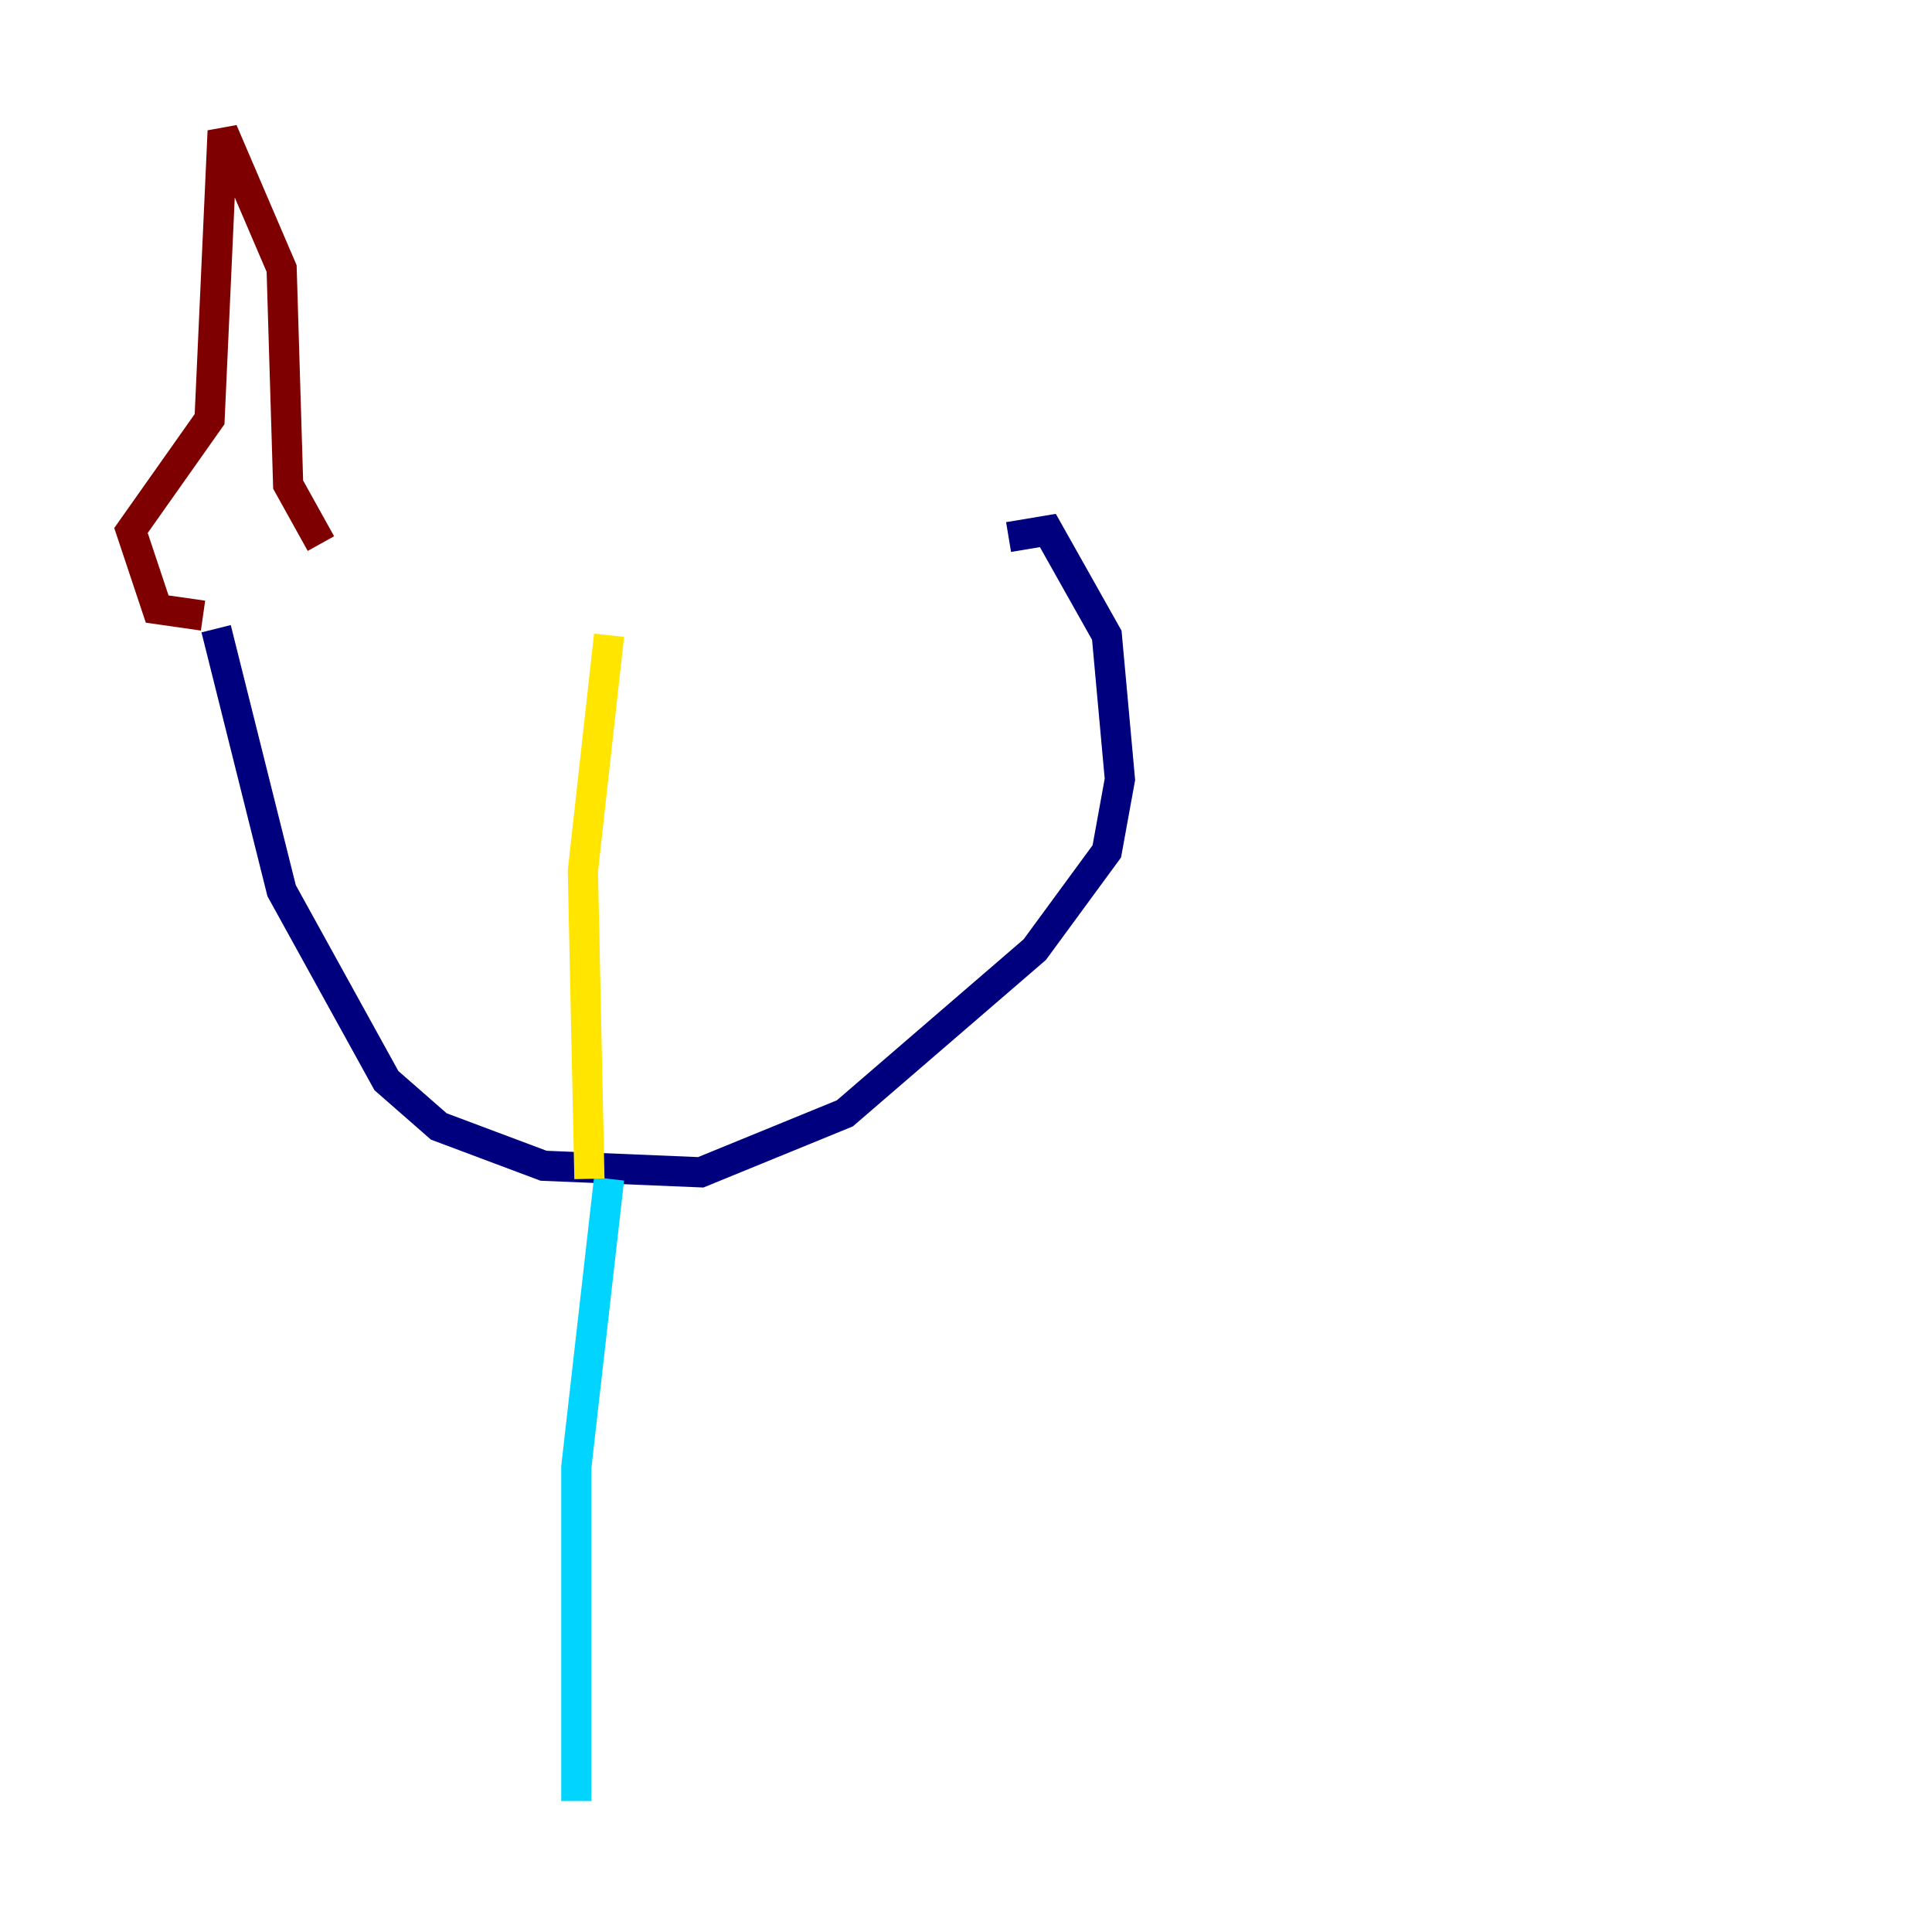 <?xml version="1.0" encoding="utf-8" ?>
<svg baseProfile="tiny" height="128" version="1.2" viewBox="0,0,128,128" width="128" xmlns="http://www.w3.org/2000/svg" xmlns:ev="http://www.w3.org/2001/xml-events" xmlns:xlink="http://www.w3.org/1999/xlink"><defs /><polyline fill="none" points="14.319,41.654 18.658,59.01 25.6,71.593 29.071,74.63 36.014,77.234 46.427,77.668 55.973,73.763 68.556,62.915 73.329,56.407 74.197,51.634 73.329,42.088 69.424,35.146 66.82,35.58" stroke="#00007f" stroke-width="2" /><polyline fill="none" points="40.352,78.102 38.183,97.193 38.183,119.322" stroke="#00d4ff" stroke-width="2" /><polyline fill="none" points="39.051,78.102 38.617,57.709 40.352,42.088" stroke="#ffe500" stroke-width="2" /><polyline fill="none" points="13.451,40.786 10.414,40.352 8.678,35.146 13.885,27.77 14.752,8.678 18.658,17.79 19.091,32.108 21.261,36.014" stroke="#7f0000" stroke-width="2" /></svg>